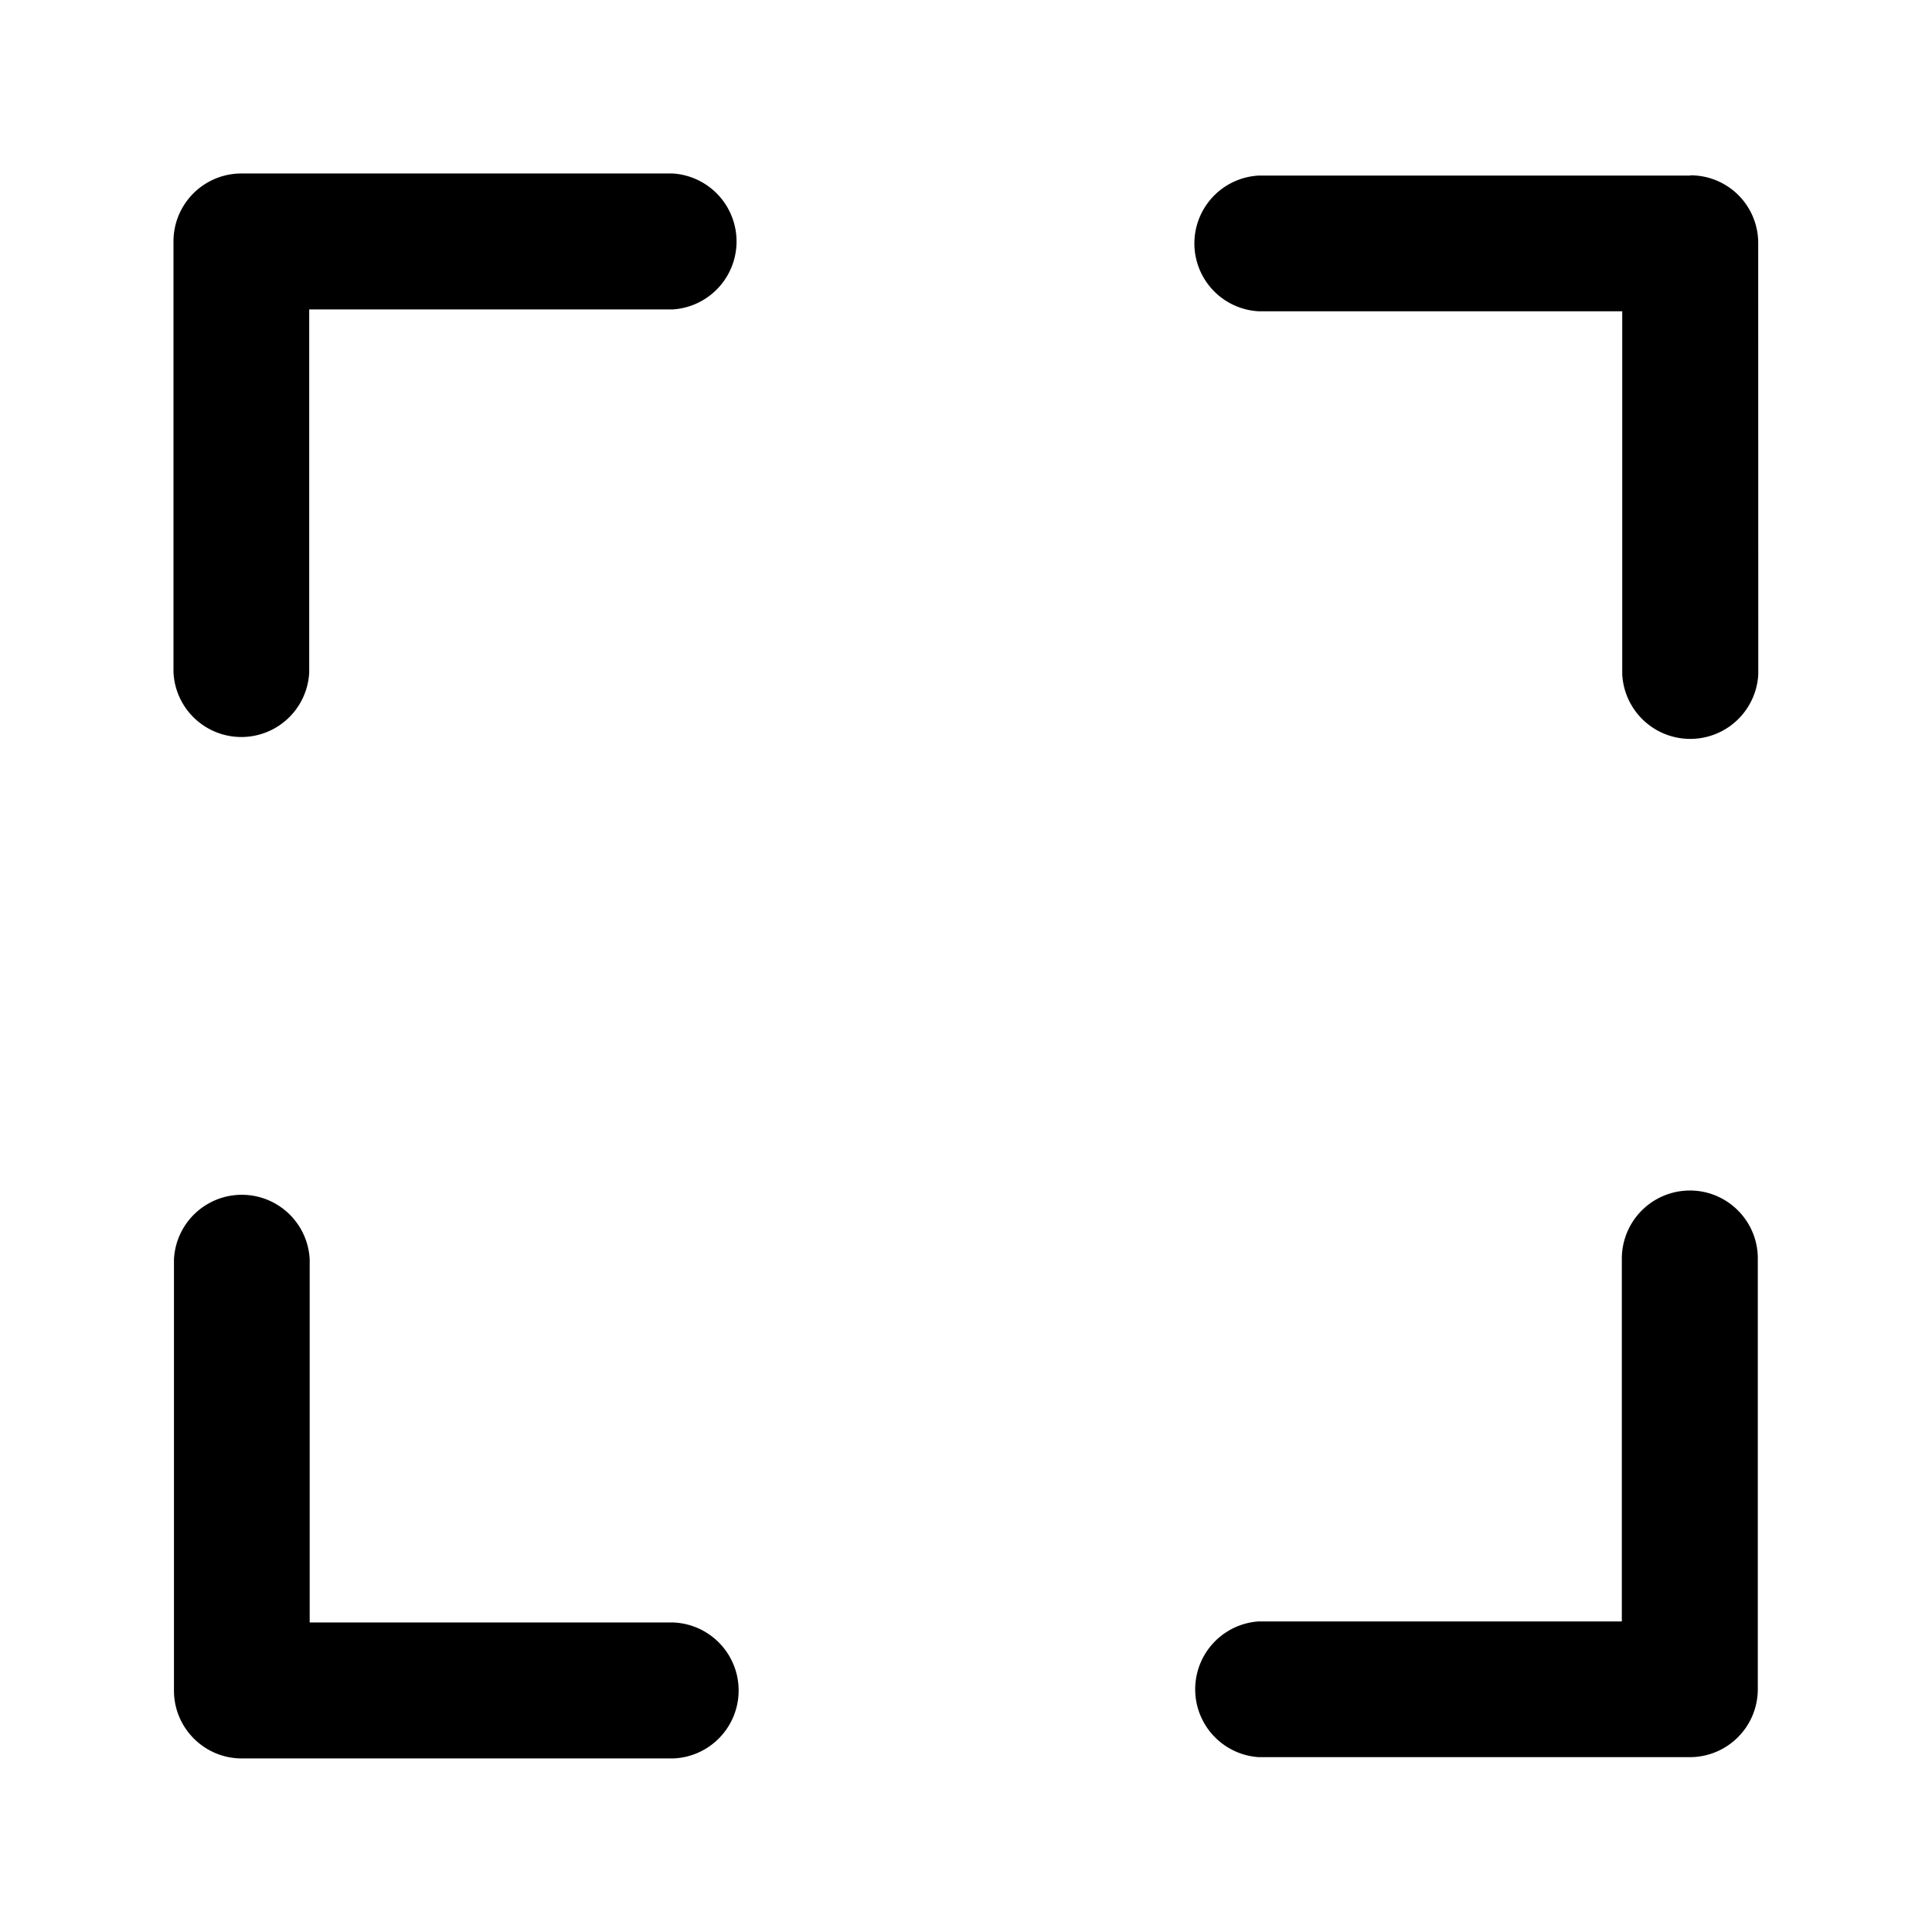 <svg xmlns="http://www.w3.org/2000/svg" width="24" height="24" fill="none"><path fill="#000" d="M2.155 8.351a.844.844 0 0 0 1.686.003v-4.51h4.513a.846.846 0 0 0 0-1.689H2.998a.844.844 0 0 0-.843.843zm7.02 12.68a.845.845 0 0 0-.813-.876H3.847v-4.51a.844.844 0 0 0-1.686 0v5.356c0 .465.378.843.843.843h5.358a.845.845 0 0 0 .813-.812m11.818-6.243c.465 0 .843.378.843.843v5.353a.844.844 0 0 1-.843.843h-5.359a.845.845 0 0 1 0-1.686h4.513v-4.51a.846.846 0 0 1 .846-.843m.848-11.767a.84.84 0 0 0-.843-.844v.003H15.64a.844.844 0 0 0 0 1.686h4.512v4.507a.846.846 0 0 0 1.69 0z"/></svg>